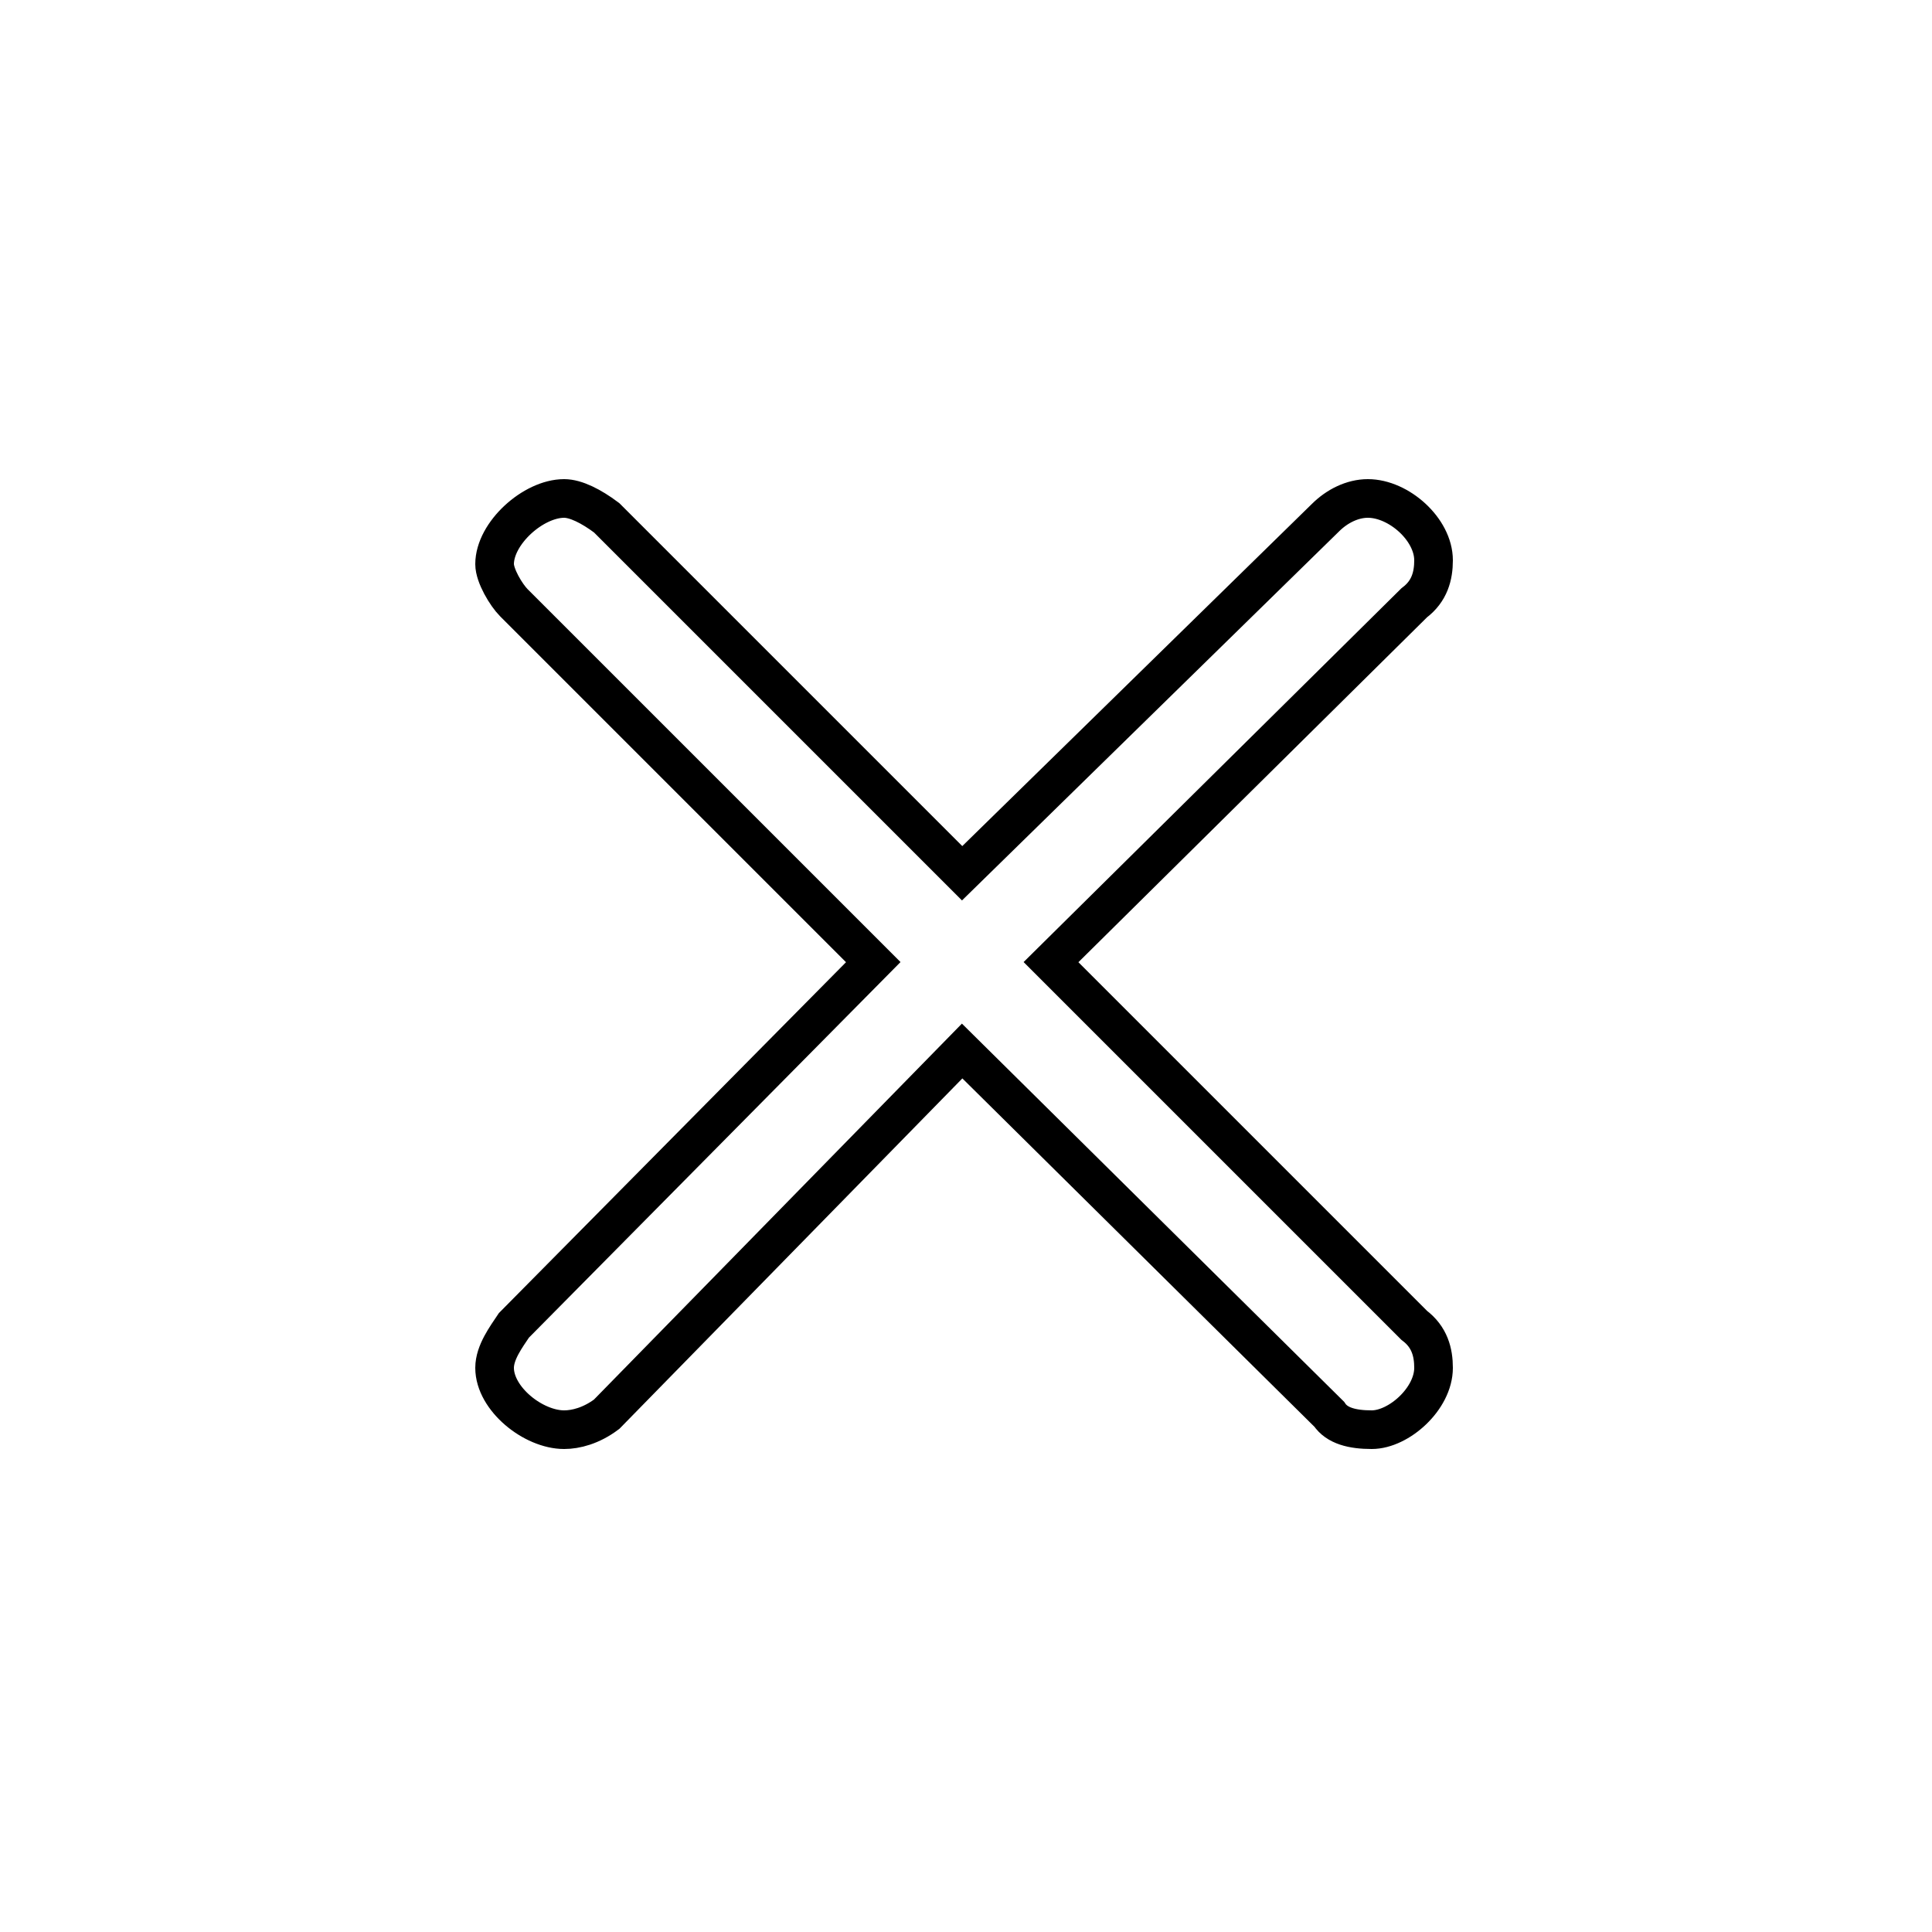 <?xml version='1.0' encoding='utf8'?>
<svg viewBox="0.0 -6.0 50.0 50.0" version="1.1" xmlns="http://www.w3.org/2000/svg">
<rect x="0.0" y="-6.0" width="50.0" height="50.0" fill="#808080" stroke="none"/>
<rect x="-1000" y="-1000" width="2000" height="2000" stroke="white" fill="white"/>
<g style="fill:white;stroke:#000000;  stroke-width:1">
<path d="M 34.4 -7.4 L 24.9 -16.8 L 15.7 -7.4 C 15.3 -7.1 14.9 -7.0 14.6 -7.0 C 13.8 -7.0 12.8 -7.8 12.8 -8.6 C 12.8 -9.0 13.1 -9.4 13.3 -9.7 L 22.6 -19.1 L 13.3 -28.4 C 13.1 -28.6 12.8 -29.1 12.8 -29.4 C 12.8 -30.2 13.8 -31.1 14.6 -31.1 C 14.9 -31.1 15.3 -30.9 15.7 -30.6 L 24.9 -21.4 L 34.3 -30.6 C 34.6 -30.9 35.0 -31.1 35.4 -31.1 C 36.2 -31.1 37.1 -30.3 37.1 -29.5 C 37.1 -29.1 37.0 -28.7 36.6 -28.4 L 27.2 -19.1 L 36.6 -9.7 C 37.0 -9.4 37.1 -9.0 37.1 -8.6 C 37.1 -7.8 36.2 -7.0 35.5 -7.0 C 35.0 -7.0 34.6 -7.1 34.4 -7.4 Z" transform="translate(0.0 38.0)" />
</g>
</svg>